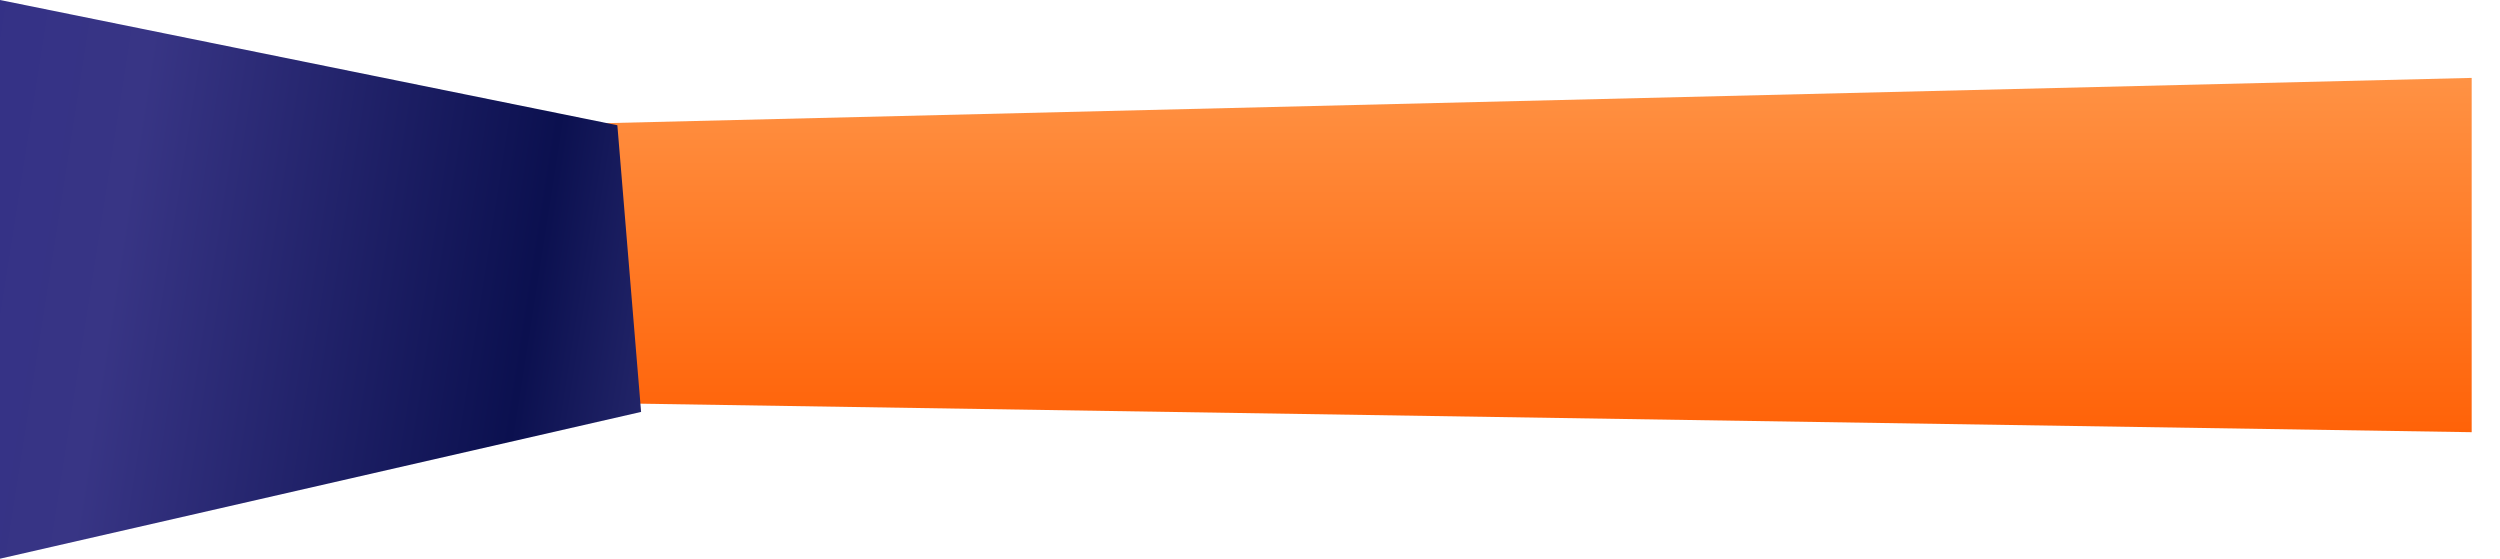 <svg width="1942" height="434" viewBox="0 0 1942 434" fill="none" xmlns="http://www.w3.org/2000/svg">
<g filter="url(#filter0_d_46_7586)">
<path fill-rule="evenodd" clip-rule="evenodd" d="M1920 60.513V335.728L210.801 309.14C205.104 309.052 199.948 305.742 197.495 300.599L113.963 125.441C109.284 115.628 116.271 104.252 127.139 103.988L1920 60.513Z" fill="url(#paint0_linear_46_7586)"/>
</g>
<path fill-rule="evenodd" clip-rule="evenodd" d="M0 433.996V0L479.562 97.29L498 319.975L0 433.996Z" fill="url(#paint1_linear_46_7586)"/>
<defs>
<filter id="filter0_d_46_7586" x="90.486" y="38.513" width="1851.51" height="319.216" filterUnits="userSpaceOnUse" color-interpolation-filters="sRGB">
<feFlood flood-opacity="0" result="BackgroundImageFix"/>
<feColorMatrix in="SourceAlpha" type="matrix" values="0 0 0 0 0 0 0 0 0 0 0 0 0 0 0 0 0 0 127 0" result="hardAlpha"/>
<feOffset/>
<feGaussianBlur stdDeviation="11"/>
<feComposite in2="hardAlpha" operator="out"/>
<feColorMatrix type="matrix" values="0 0 0 0 1 0 0 0 0 0.42 0 0 0 0 0 0 0 0 0.4 0"/>
<feBlend mode="normal" in2="BackgroundImageFix" result="effect1_dropShadow_46_7586"/>
<feBlend mode="normal" in="SourceGraphic" in2="effect1_dropShadow_46_7586" result="shape"/>
</filter>
<linearGradient id="paint0_linear_46_7586" x1="1025.25" y1="37.068" x2="1025.25" y2="371.055" gradientUnits="userSpaceOnUse">
<stop stop-color="#FF9649"/>
<stop offset="1" stop-color="#FF5C00"/>
</linearGradient>
<linearGradient id="paint1_linear_46_7586" x1="-229.098" y1="98.971" x2="732.921" y2="249.761" gradientUnits="userSpaceOnUse">
<stop stop-color="#2E2B88"/>
<stop offset="0.341" stop-color="#383585"/>
<stop offset="0.673" stop-color="#0B104F"/>
<stop offset="0.979" stop-color="#514E9C"/>
</linearGradient>
</defs>
</svg>
